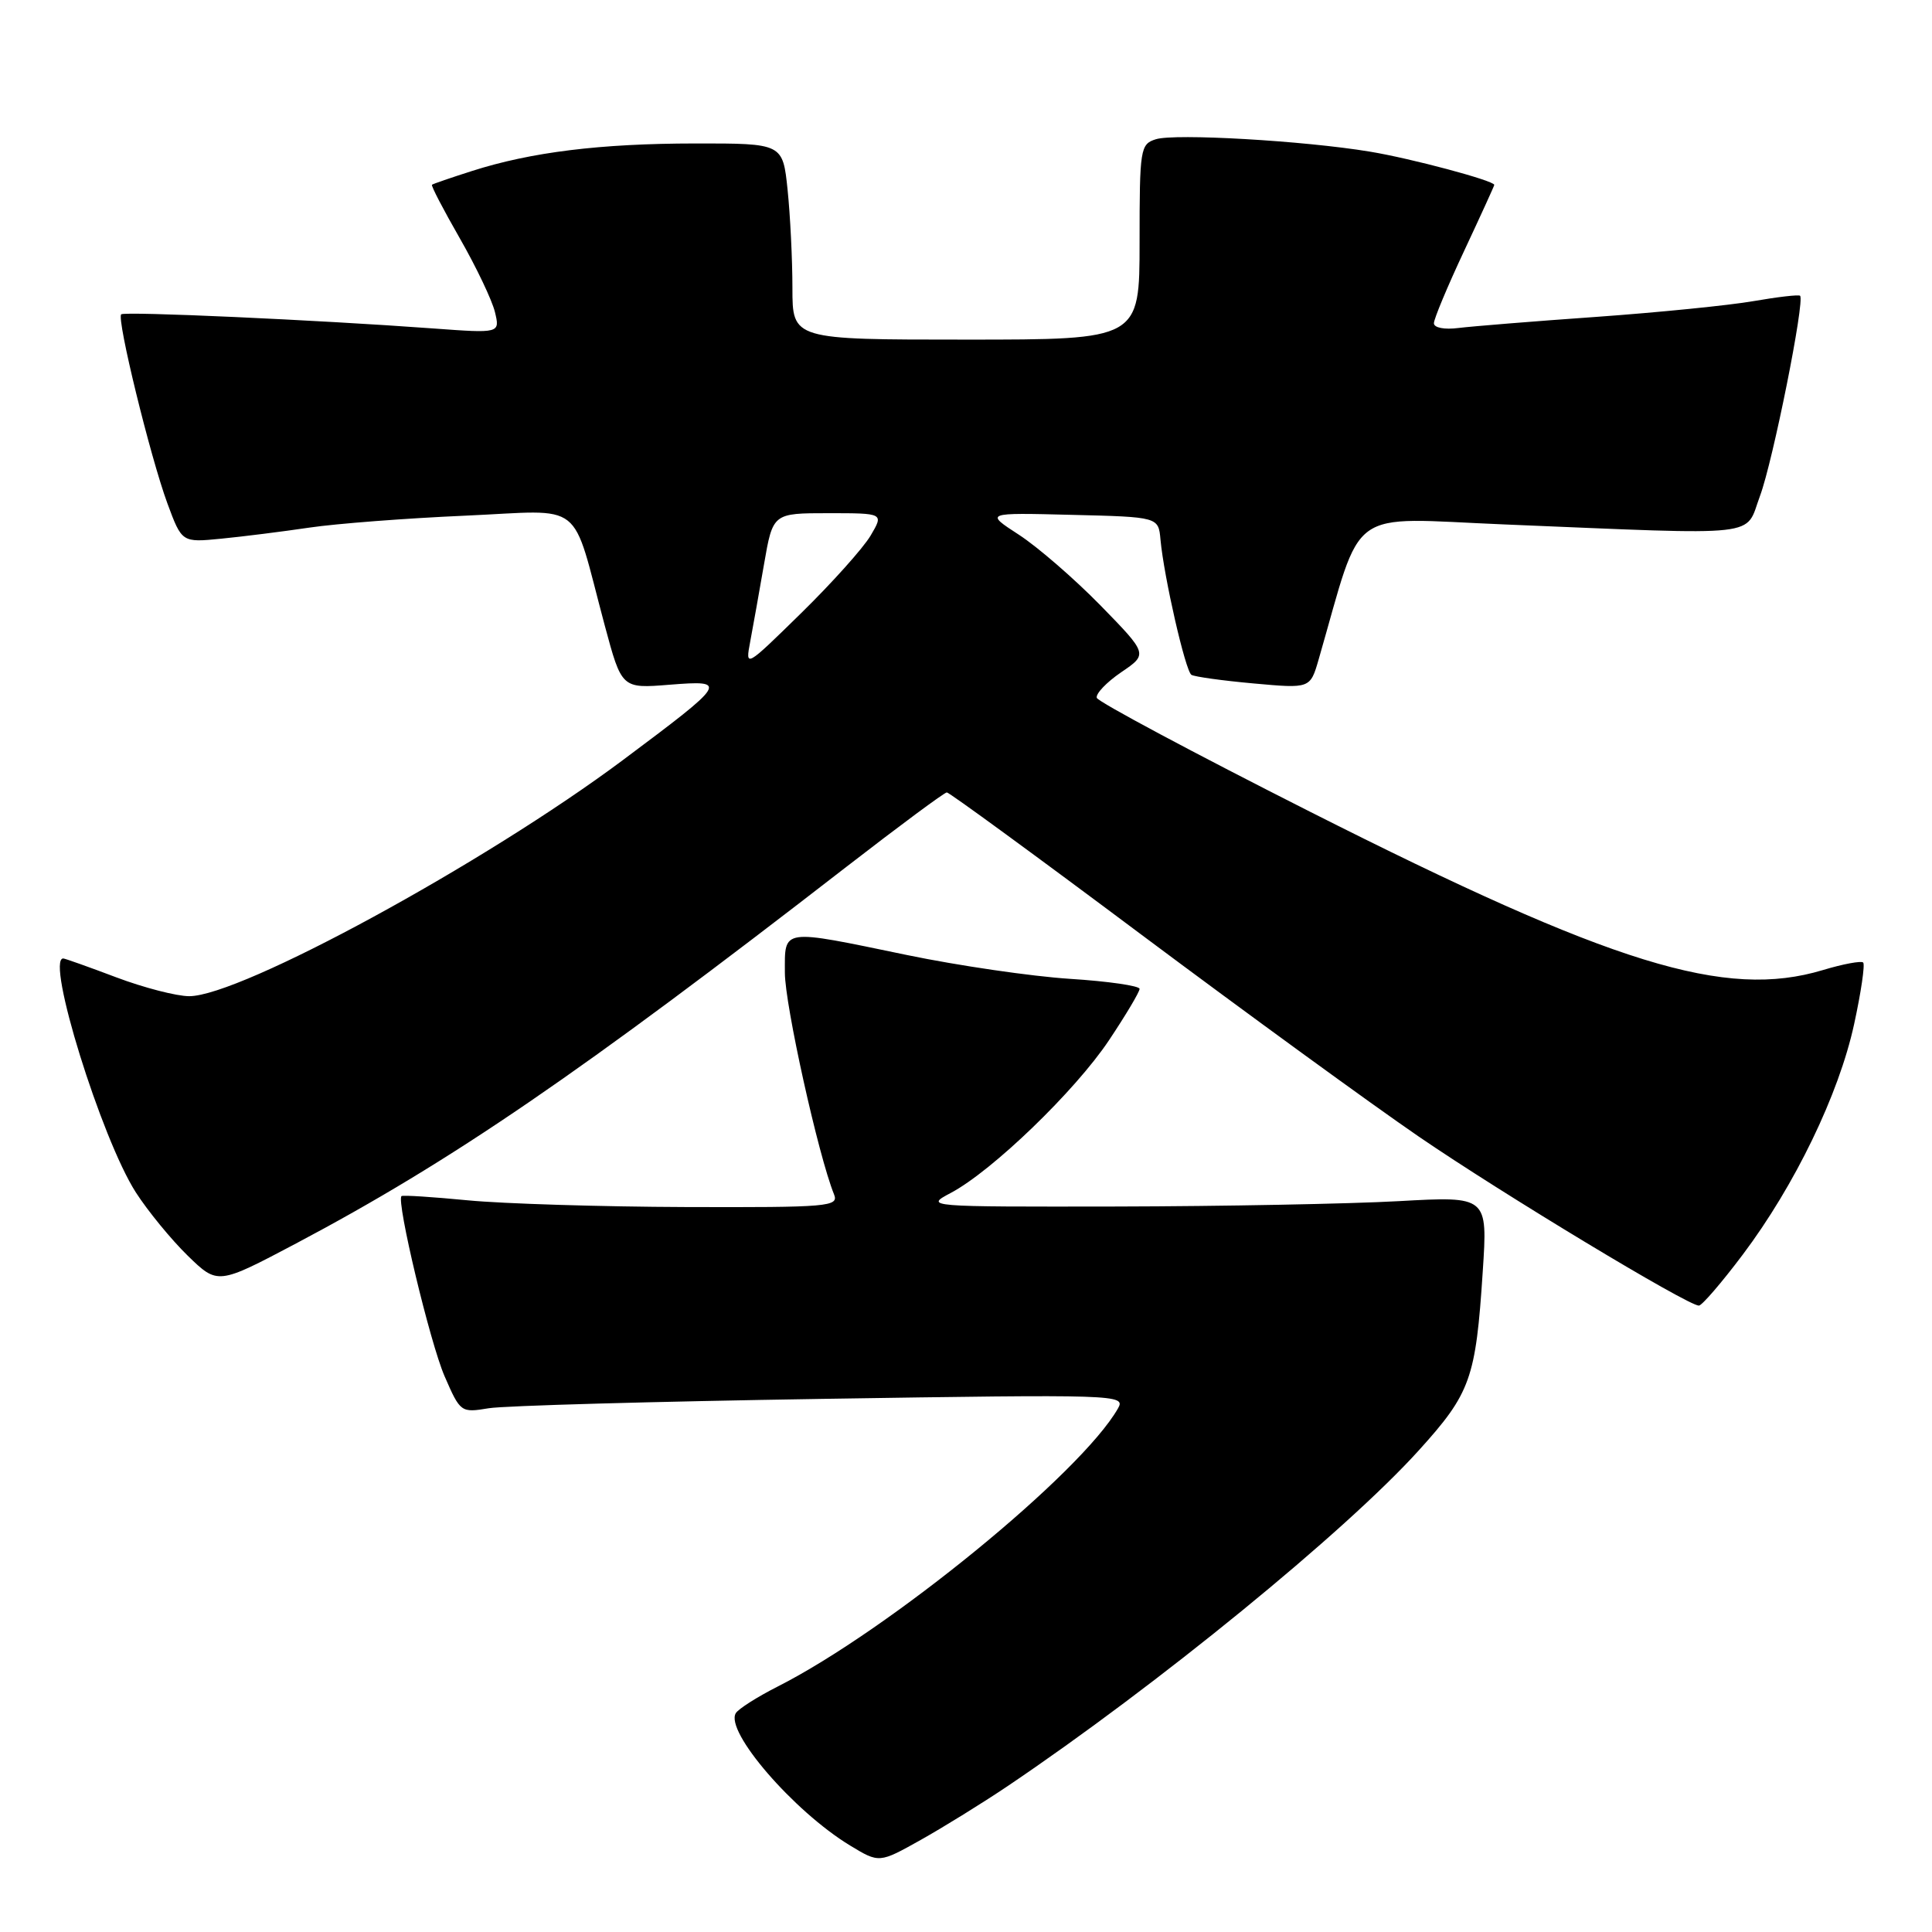 <?xml version="1.0" encoding="UTF-8" standalone="no"?>
<!DOCTYPE svg PUBLIC "-//W3C//DTD SVG 1.1//EN" "http://www.w3.org/Graphics/SVG/1.1/DTD/svg11.dtd" >
<svg xmlns="http://www.w3.org/2000/svg" xmlns:xlink="http://www.w3.org/1999/xlink" version="1.1" viewBox="0 0 256 256">
 <g >
 <path fill="currentColor"
d=" M 133.50 236.68 C 153.29 223.34 178.27 202.95 188.01 192.17 C 194.86 184.60 195.55 182.67 196.47 168.50 C 197.13 158.50 197.13 158.50 185.31 159.16 C 178.82 159.52 162.03 159.84 148.00 159.87 C 122.59 159.91 122.51 159.91 126.00 158.06 C 131.47 155.16 142.47 144.55 146.94 137.85 C 149.17 134.51 151.00 131.44 151.00 131.03 C 151.00 130.63 146.84 130.02 141.75 129.70 C 136.66 129.37 126.96 127.95 120.20 126.55 C 103.37 123.06 104.00 122.97 104.00 128.89 C 104.00 133.12 108.43 153.11 110.51 158.25 C 111.17 159.88 109.86 160.00 90.86 159.94 C 79.66 159.90 66.67 159.50 62.00 159.05 C 57.33 158.60 53.37 158.34 53.20 158.49 C 52.49 159.13 56.99 177.95 58.91 182.36 C 61.00 187.16 61.07 187.21 64.76 186.60 C 66.82 186.26 86.66 185.71 108.86 185.36 C 148.19 184.75 149.19 184.78 148.14 186.62 C 143.25 195.20 117.78 216.01 103.02 223.49 C 100.34 224.85 97.85 226.43 97.50 227.00 C 96.02 229.40 105.16 240.00 112.64 244.54 C 116.50 246.88 116.50 246.88 122.00 243.80 C 125.03 242.10 130.20 238.90 133.50 236.68 Z  M 230.92 166.25 C 237.82 157.08 243.67 144.98 245.68 135.71 C 246.60 131.48 247.14 127.80 246.88 127.54 C 246.62 127.29 244.22 127.73 241.54 128.54 C 228.60 132.43 213.76 127.85 173.57 107.55 C 158.21 99.79 145.50 93.00 145.33 92.47 C 145.16 91.94 146.61 90.41 148.56 89.08 C 152.11 86.67 152.11 86.67 145.81 80.21 C 142.34 76.67 137.47 72.45 135.00 70.85 C 130.50 67.93 130.50 67.93 142.00 68.22 C 153.50 68.50 153.50 68.50 153.77 71.50 C 154.23 76.48 157.08 88.93 157.87 89.42 C 158.28 89.67 161.99 90.19 166.11 90.56 C 173.61 91.24 173.61 91.24 174.73 87.37 C 180.68 66.78 178.16 68.62 199.34 69.49 C 234.07 70.92 231.15 71.24 233.21 65.71 C 234.92 61.13 239.18 39.84 238.52 39.19 C 238.35 39.02 235.57 39.34 232.35 39.90 C 229.13 40.46 219.75 41.40 211.50 41.99 C 203.25 42.57 195.04 43.24 193.25 43.46 C 191.40 43.70 190.00 43.43 190.00 42.83 C 190.00 42.26 191.80 37.95 194.00 33.26 C 196.20 28.56 198.00 24.62 198.00 24.50 C 198.00 23.94 186.93 20.98 181.50 20.09 C 172.73 18.64 155.66 17.66 153.16 18.45 C 151.09 19.10 151.00 19.70 151.00 32.07 C 151.00 45.00 151.00 45.00 128.00 45.00 C 105.00 45.00 105.00 45.00 105.00 38.15 C 105.00 34.38 104.71 28.53 104.36 25.15 C 103.72 19.00 103.72 19.00 92.11 19.01 C 79.54 19.02 70.36 20.15 62.50 22.67 C 59.75 23.55 57.38 24.36 57.24 24.48 C 57.09 24.60 58.76 27.80 60.94 31.60 C 63.11 35.39 65.20 39.78 65.58 41.34 C 66.26 44.17 66.26 44.17 57.38 43.52 C 42.00 42.39 16.52 41.24 16.06 41.65 C 15.43 42.22 19.91 60.53 22.18 66.70 C 24.10 71.89 24.10 71.89 29.30 71.38 C 32.16 71.10 37.42 70.44 41.00 69.91 C 44.58 69.38 53.86 68.67 61.62 68.33 C 77.74 67.62 75.59 65.93 80.13 82.87 C 82.38 91.24 82.38 91.24 88.72 90.73 C 96.56 90.11 96.40 90.35 82.54 100.71 C 64.25 114.37 31.88 132.00 25.07 132.00 C 23.41 132.00 19.06 130.88 15.40 129.50 C 11.75 128.12 8.59 127.00 8.38 127.00 C 6.02 127.00 13.43 150.87 18.00 158.00 C 19.59 160.47 22.68 164.24 24.87 166.38 C 28.85 170.25 28.85 170.25 39.24 164.76 C 59.88 153.83 76.86 142.21 112.19 114.83 C 119.17 109.43 125.14 105.00 125.46 105.00 C 125.78 105.00 137.40 113.49 151.27 123.87 C 165.15 134.24 181.66 146.26 187.96 150.58 C 199.01 158.15 223.62 173.00 225.11 173.00 C 225.51 173.00 228.13 169.96 230.92 166.25 Z  M 99.41 85.00 C 99.77 83.08 100.60 78.46 101.24 74.75 C 102.41 68.00 102.41 68.00 109.76 68.00 C 117.11 68.00 117.11 68.00 115.36 70.97 C 114.39 72.61 110.26 77.22 106.18 81.22 C 98.75 88.50 98.75 88.50 99.41 85.00 Z "/>
</g>
</svg>
